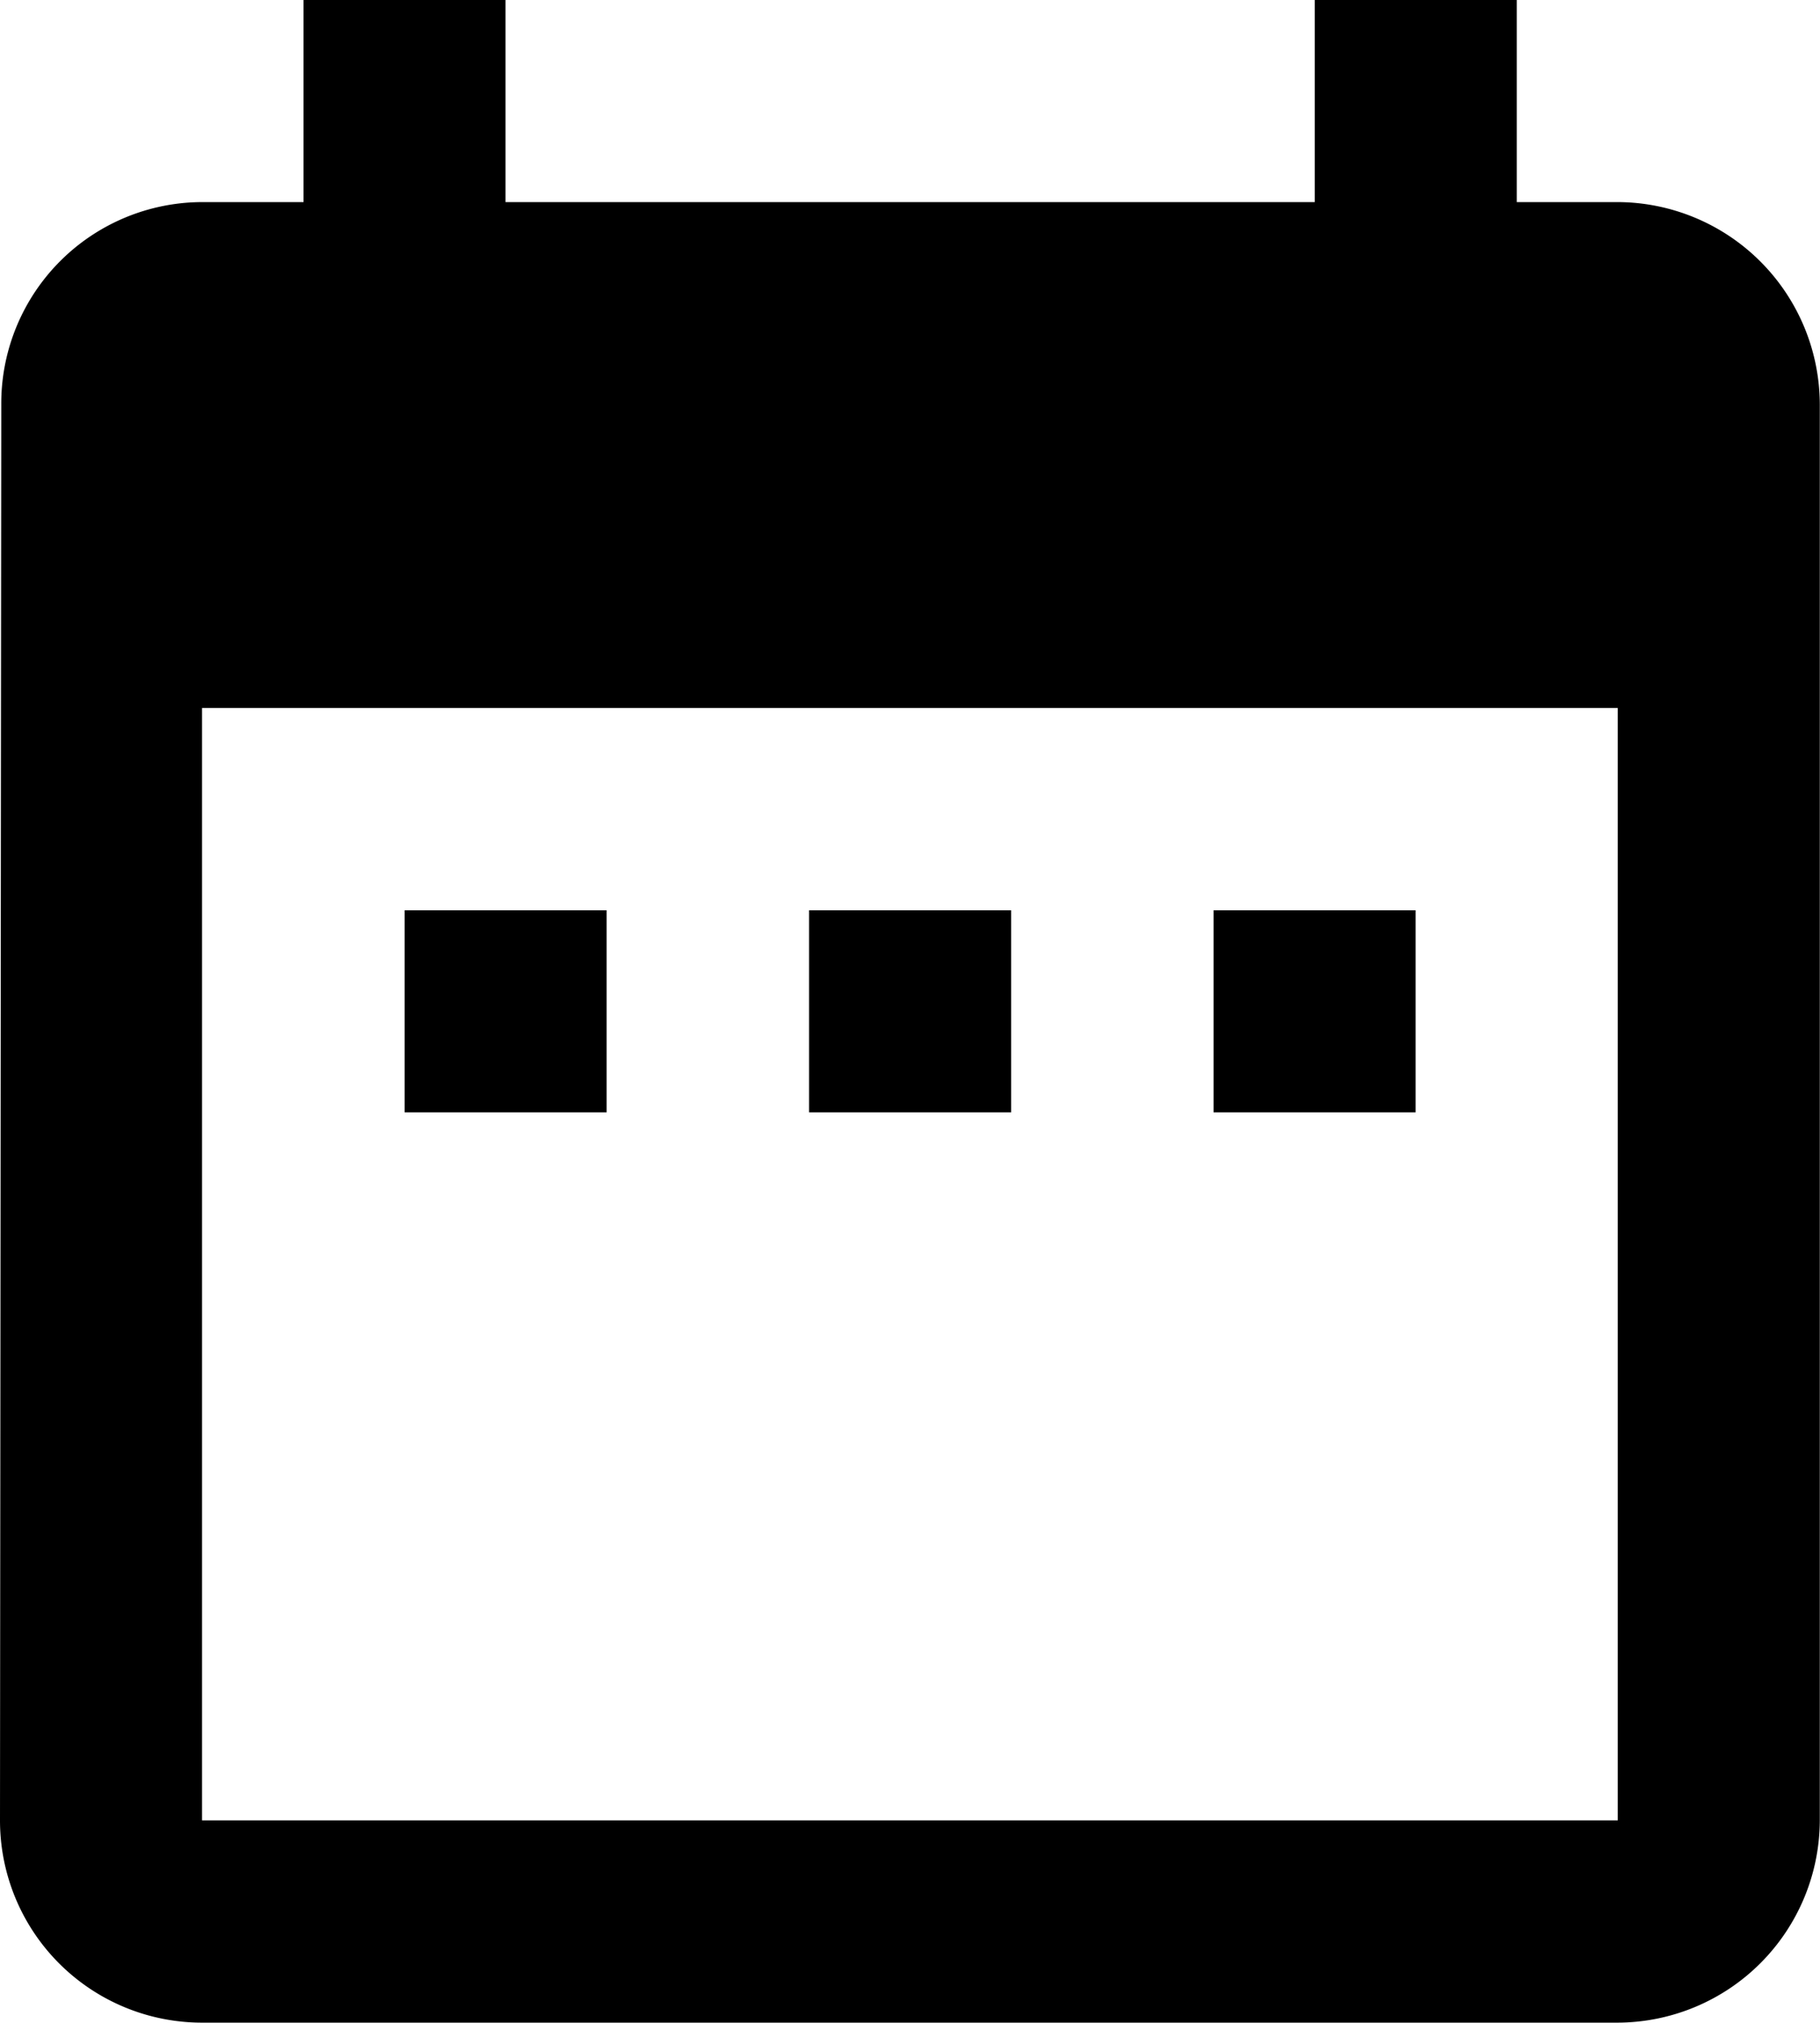 <svg xmlns="http://www.w3.org/2000/svg" width="36.034" height="40.038" viewBox="0 0 36.034 40.038">
  <path id="Icon_material-date-range" data-name="Icon material-date-range" d="M16.511,21.017h-4v4h4Zm8.008,0h-4v4h4Zm8.008,0h-4v4h4ZM36.53,7h-2V3h-4V7H14.509V3h-4V7h-2a3.986,3.986,0,0,0-3.984,4L4.5,39.034a4,4,0,0,0,4,4H36.53a4.016,4.016,0,0,0,4-4V11.008A4.016,4.016,0,0,0,36.53,7Zm0,32.03H8.5V17.013H36.53Z" transform="translate(-4.5 -3)"/>
</svg>
